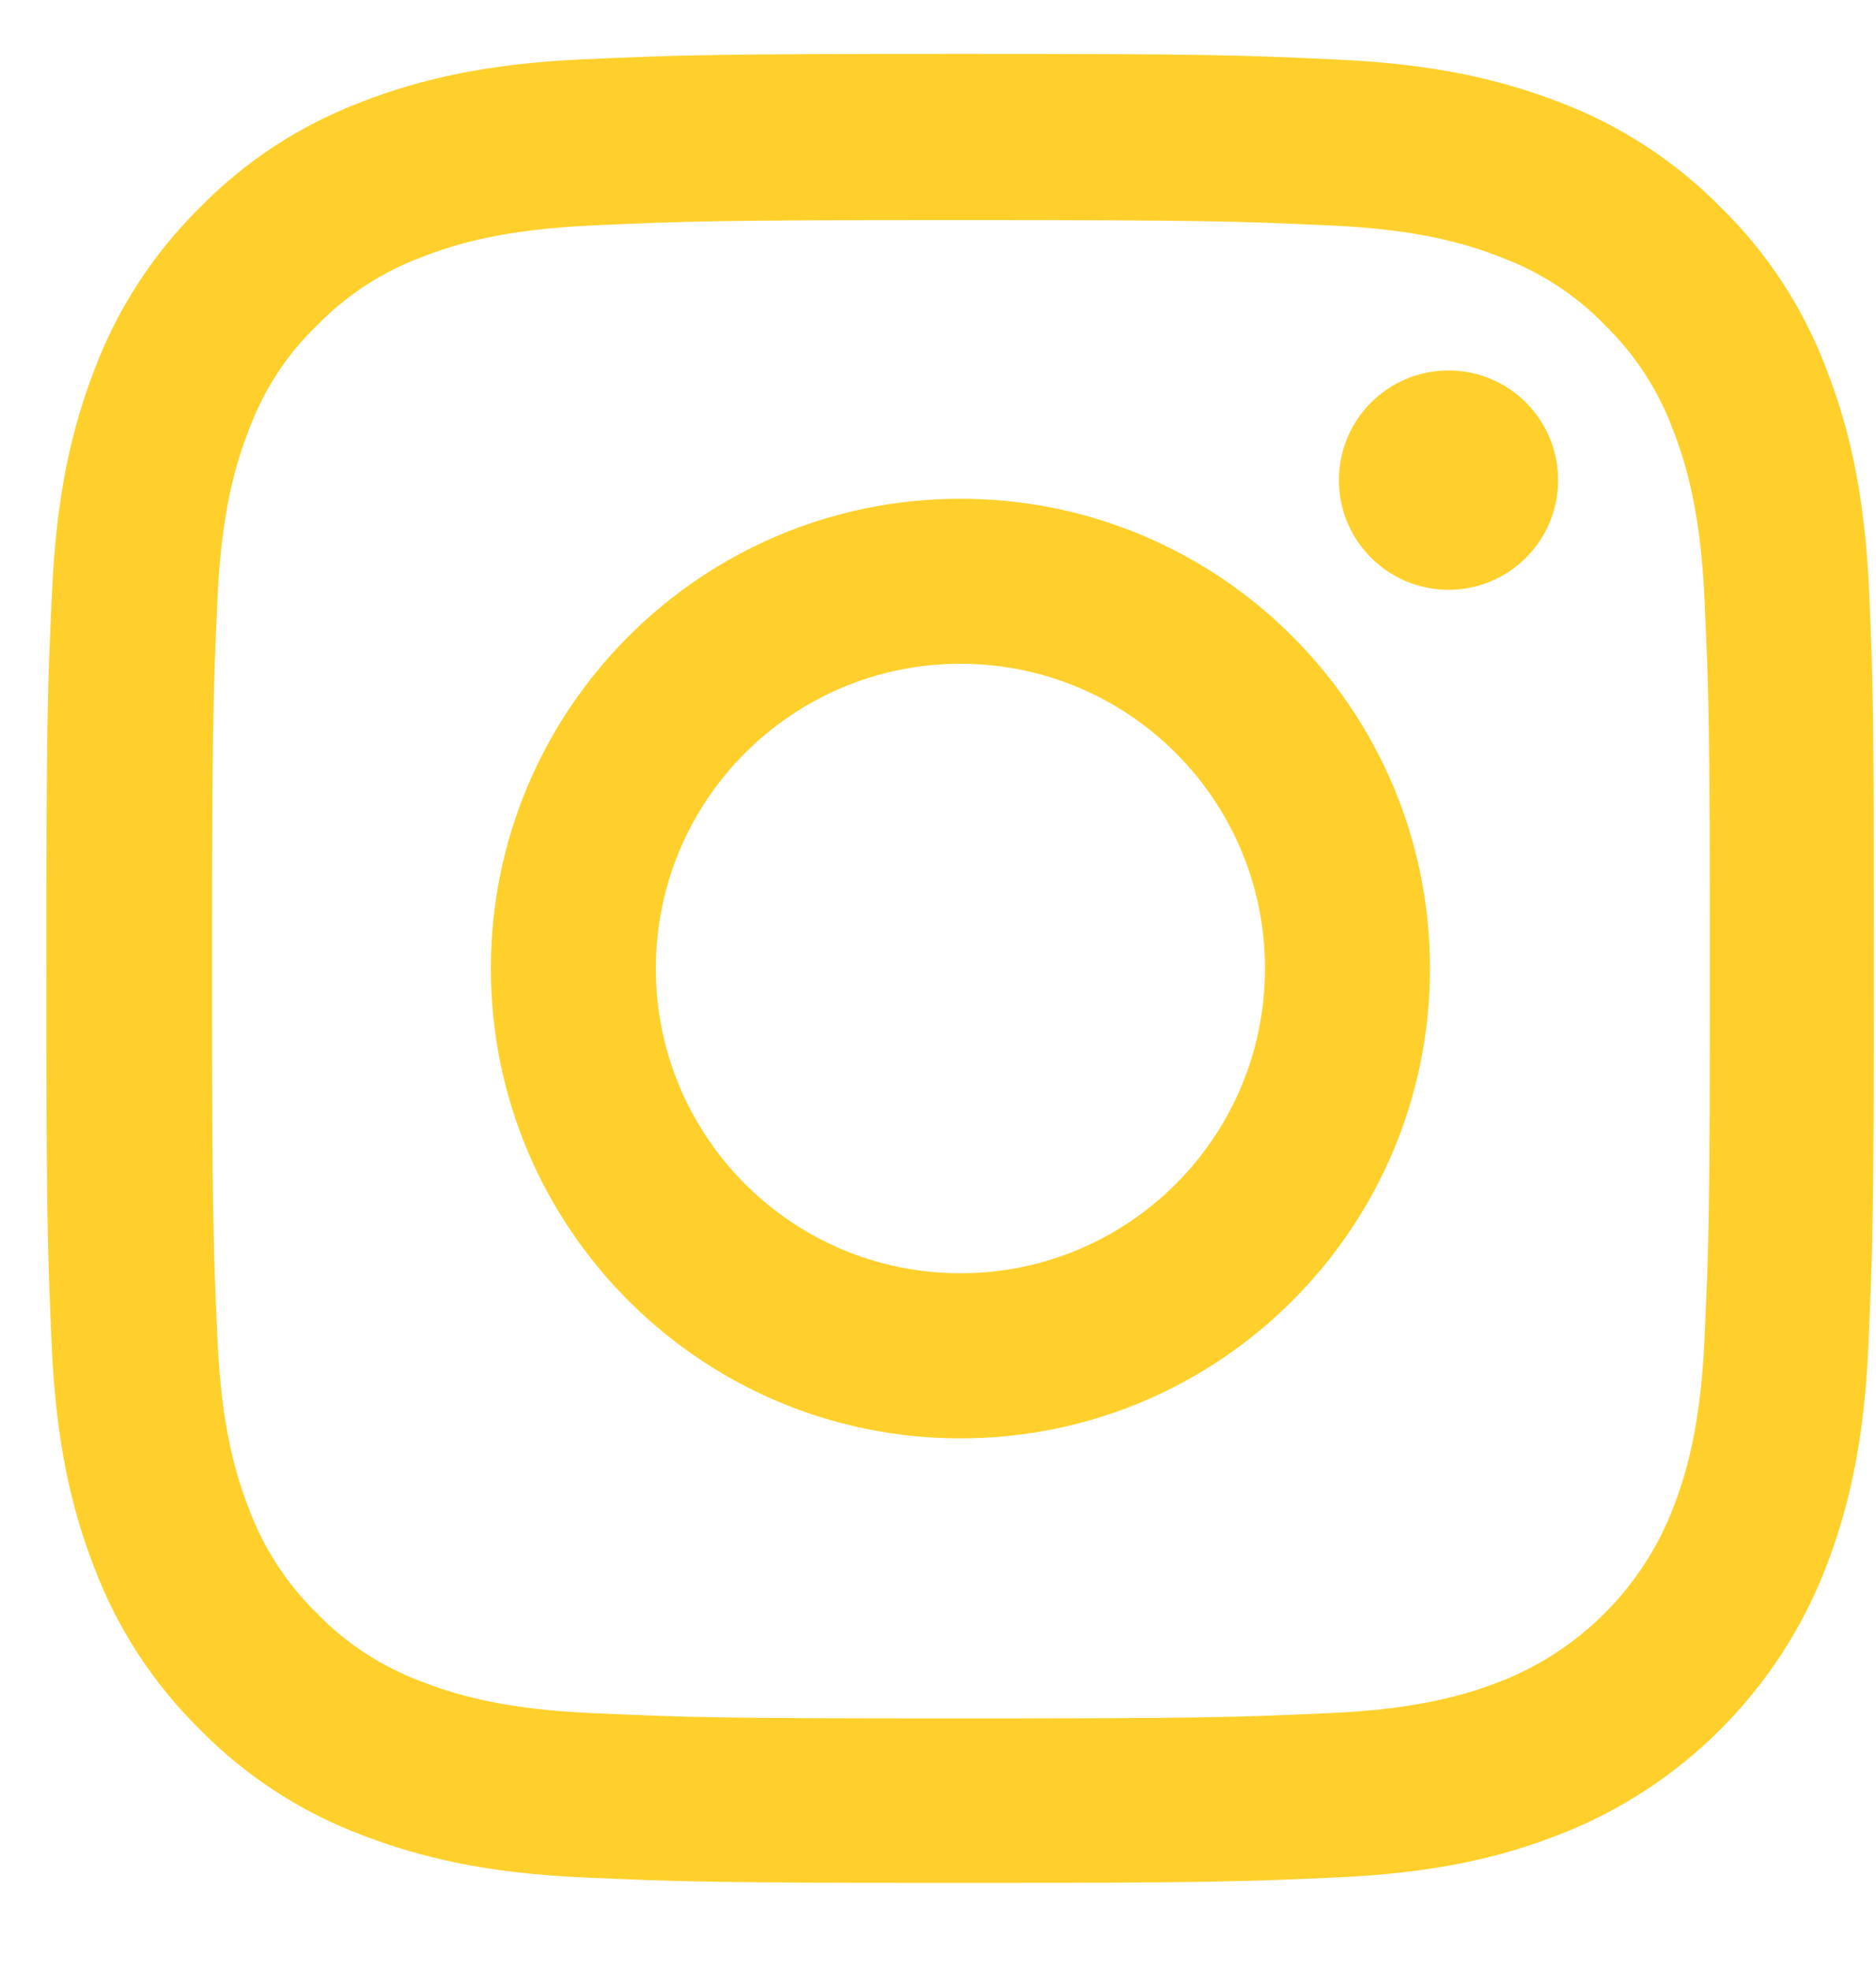 <svg width="20" height="21" viewBox="0 0 20 21" fill="none" xmlns="http://www.w3.org/2000/svg">
<path d="M19.927 6.303C19.881 5.268 19.714 4.556 19.474 3.939C19.227 3.285 18.846 2.699 18.347 2.211C17.86 1.716 17.27 1.332 16.623 1.088C16.002 0.849 15.294 0.681 14.259 0.635C13.216 0.586 12.885 0.574 10.239 0.574C7.593 0.574 7.262 0.586 6.223 0.632C5.188 0.677 4.476 0.845 3.859 1.084C3.204 1.332 2.618 1.713 2.131 2.211C1.636 2.699 1.252 3.289 1.008 3.936C0.768 4.556 0.601 5.264 0.555 6.3C0.506 7.343 0.494 7.674 0.494 10.319C0.494 12.965 0.506 13.296 0.551 14.335C0.597 15.371 0.764 16.083 1.004 16.699C1.252 17.354 1.636 17.94 2.131 18.427C2.618 18.922 3.208 19.307 3.855 19.55C4.476 19.79 5.184 19.958 6.219 20.003C7.258 20.049 7.59 20.061 10.235 20.061C12.881 20.061 13.212 20.049 14.251 20.003C15.287 19.958 15.999 19.79 16.615 19.55C17.925 19.044 18.96 18.009 19.466 16.699C19.706 16.079 19.874 15.371 19.919 14.335C19.965 13.296 19.977 12.965 19.977 10.319C19.977 7.674 19.973 7.343 19.927 6.303ZM18.172 14.259C18.13 15.211 17.97 15.725 17.837 16.067C17.51 16.916 16.836 17.59 15.987 17.918C15.645 18.051 15.127 18.211 14.179 18.252C13.151 18.298 12.843 18.309 10.243 18.309C7.643 18.309 7.331 18.298 6.307 18.252C5.355 18.211 4.841 18.051 4.499 17.918C4.076 17.761 3.692 17.514 3.38 17.19C3.056 16.874 2.809 16.494 2.652 16.071C2.519 15.729 2.359 15.211 2.318 14.263C2.272 13.235 2.261 12.927 2.261 10.327C2.261 7.727 2.272 7.415 2.318 6.391C2.359 5.439 2.519 4.925 2.652 4.583C2.809 4.16 3.056 3.776 3.383 3.464C3.699 3.14 4.08 2.893 4.503 2.737C4.845 2.603 5.363 2.444 6.311 2.402C7.338 2.356 7.647 2.345 10.247 2.345C12.851 2.345 13.159 2.356 14.183 2.402C15.134 2.444 15.648 2.603 15.991 2.737C16.413 2.893 16.798 3.14 17.11 3.464C17.434 3.78 17.681 4.16 17.837 4.583C17.97 4.925 18.13 5.443 18.172 6.391C18.218 7.419 18.229 7.727 18.229 10.327C18.229 12.927 18.218 13.232 18.172 14.259Z" fill="#FFD02B"/>
<path d="M10.239 5.314C7.476 5.314 5.233 7.556 5.233 10.319C5.233 13.083 7.476 15.325 10.239 15.325C13.003 15.325 15.245 13.083 15.245 10.319C15.245 7.556 13.003 5.314 10.239 5.314ZM10.239 13.566C8.446 13.566 6.992 12.112 6.992 10.319C6.992 8.526 8.446 7.072 10.239 7.072C12.032 7.072 13.486 8.526 13.486 10.319C13.486 12.112 12.032 13.566 10.239 13.566Z" fill="#FFD02B"/>
<path d="M16.611 5.116C16.611 5.761 16.088 6.284 15.443 6.284C14.797 6.284 14.274 5.761 14.274 5.116C14.274 4.47 14.797 3.947 15.443 3.947C16.088 3.947 16.611 4.47 16.611 5.116Z" fill="#FFD02B"/>
</svg>
